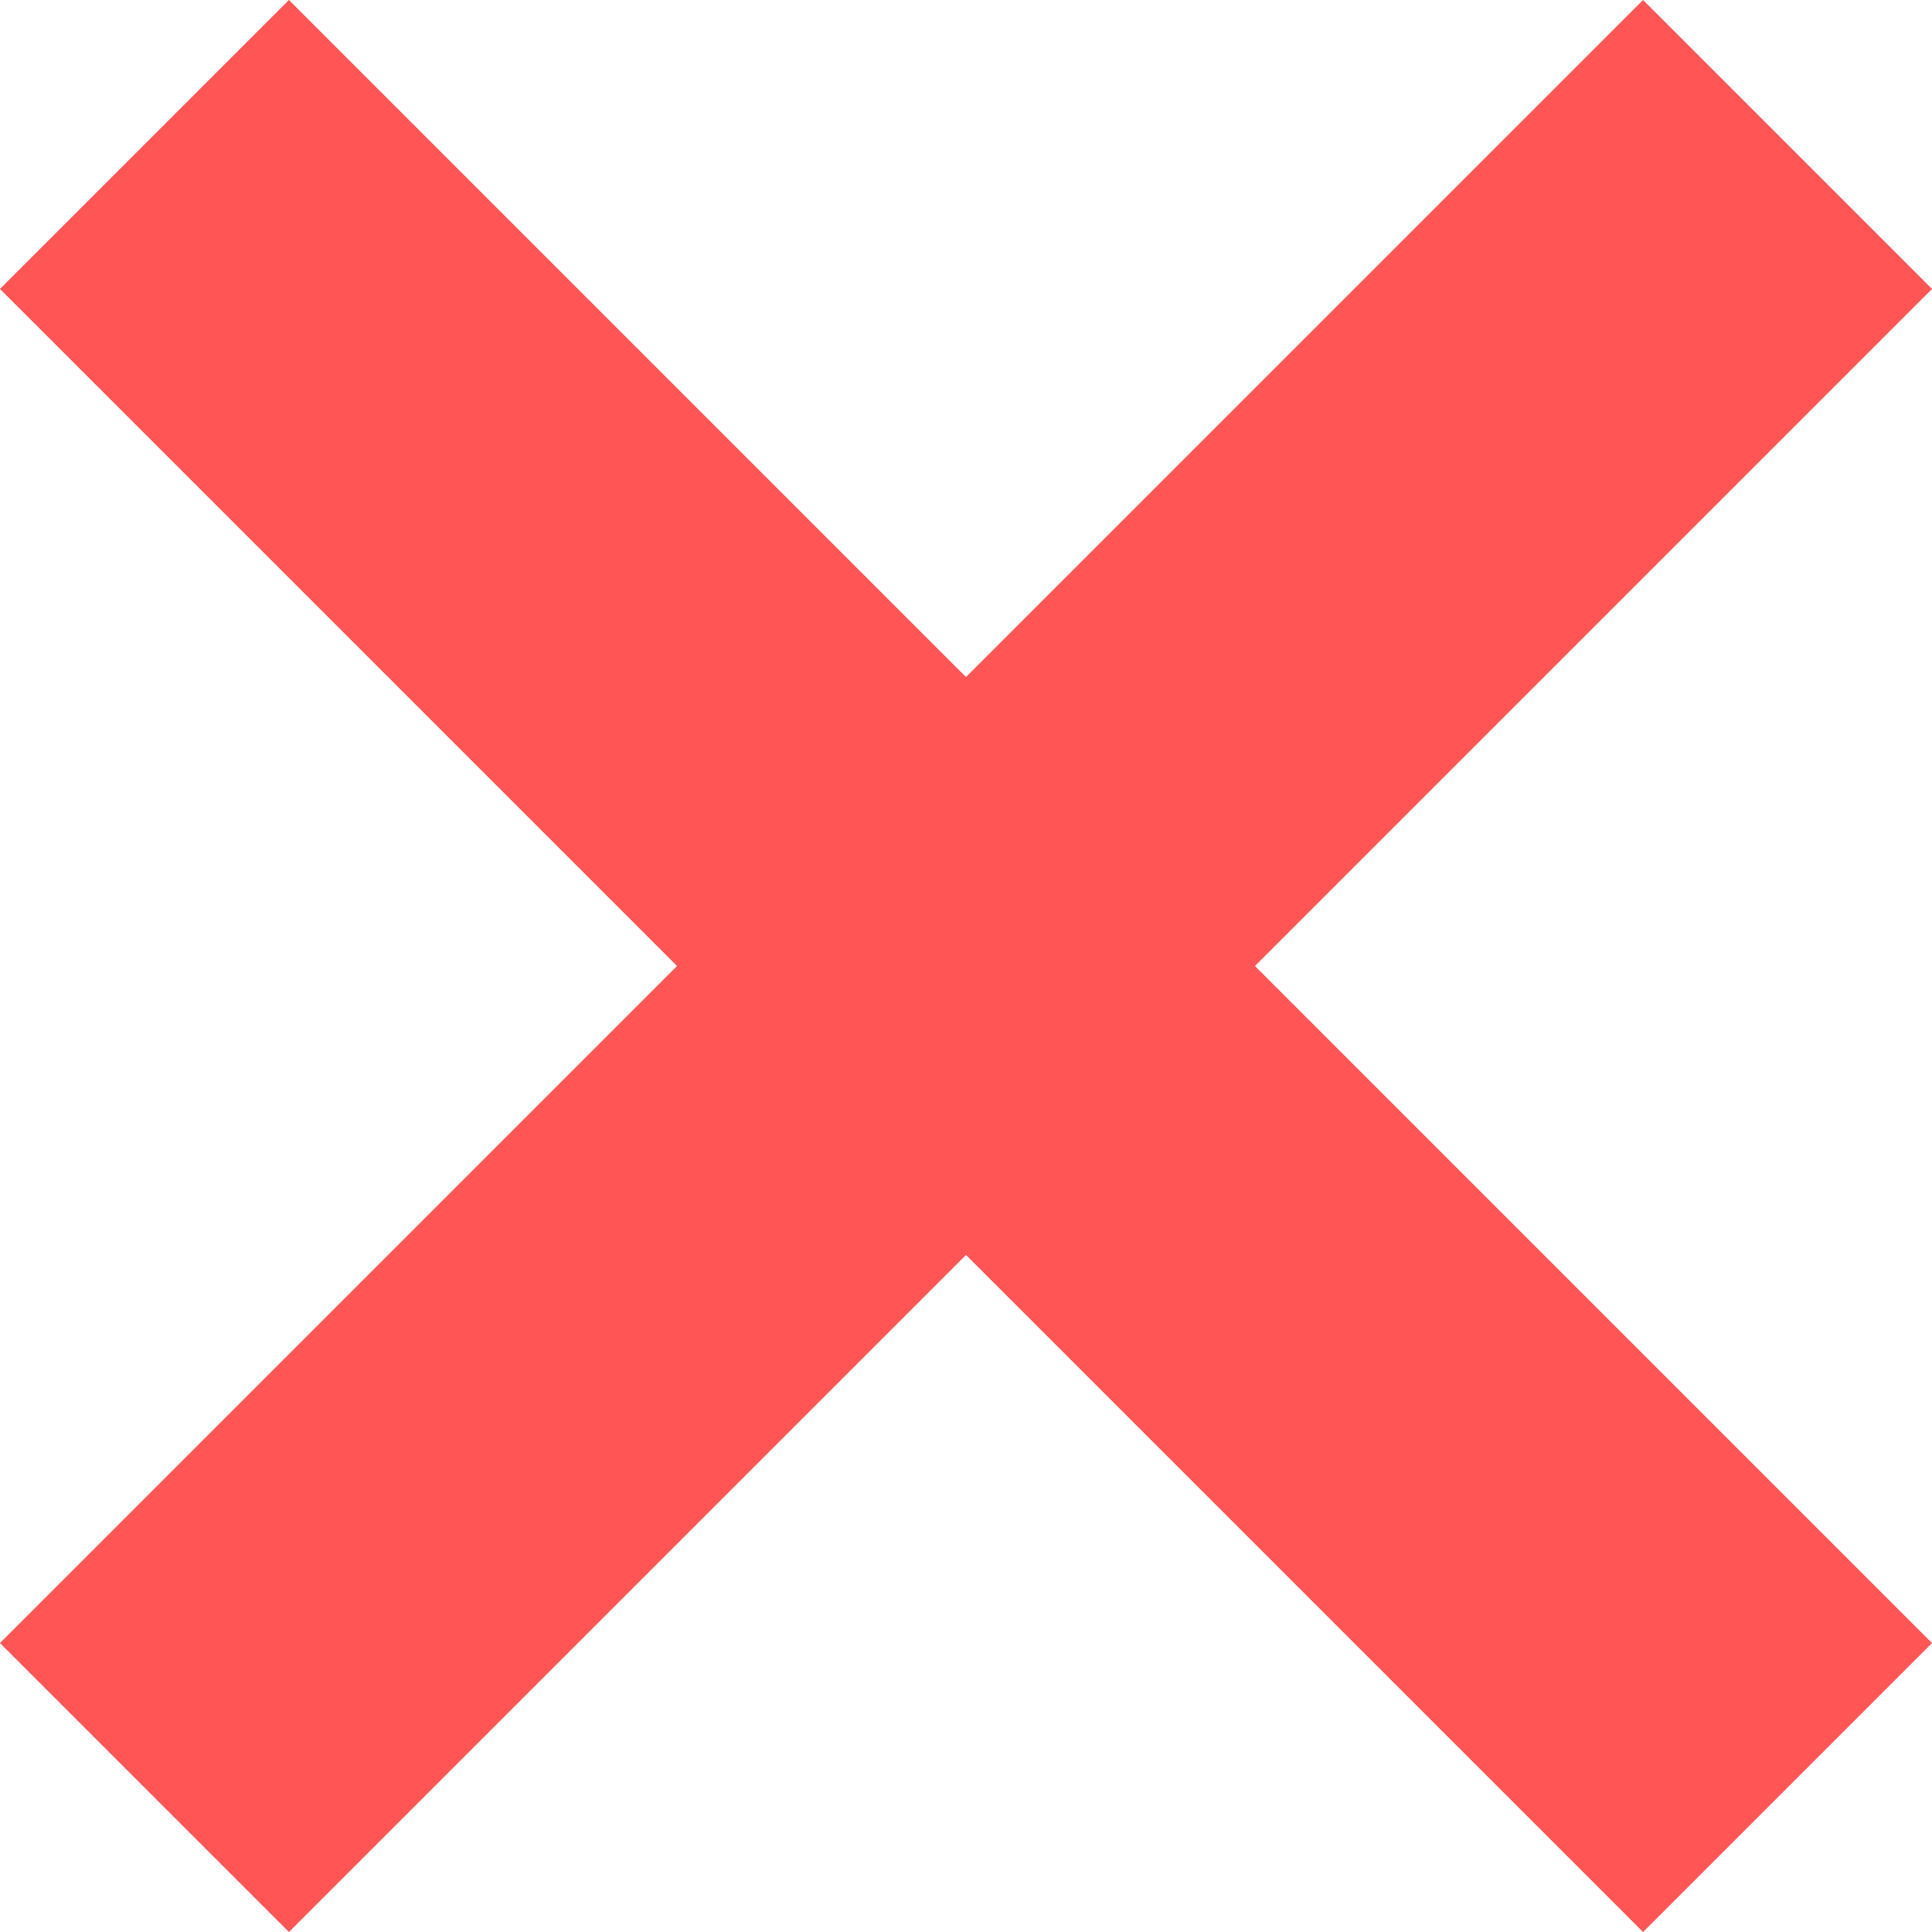 <?xml version="1.0" encoding="UTF-8" standalone="no"?>
<svg
   height="45.657"
   viewBox="0 -960 1826.274 1826.274"
   width="45.657"
   version="1.1"
   id="svg4"
   sodipodi:docname="close_red.svg"
   inkscape:version="1.2.2 (732a01da63, 2022-12-09)"
   xmlns:inkscape="http://www.inkscape.org/namespaces/inkscape"
   xmlns:sodipodi="http://sodipodi.sourceforge.net/DTD/sodipodi-0.dtd"
   xmlns="http://www.w3.org/2000/svg"
   xmlns:svg="http://www.w3.org/2000/svg">
  <defs
     id="defs8" />
  <sodipodi:namedview
     id="namedview6"
     pagecolor="#ffffff"
     bordercolor="#666666"
     borderopacity="1.0"
     inkscape:showpageshadow="2"
     inkscape:pageopacity="0.0"
     inkscape:pagecheckerboard="0"
     inkscape:deskcolor="#d1d1d1"
     showgrid="false"
     inkscape:zoom="13.906433"
     inkscape:cx="14.489697"
     inkscape:cy="19.127838"
     inkscape:window-width="1920"
     inkscape:window-height="1057"
     inkscape:window-x="3832"
     inkscape:window-y="-8"
     inkscape:window-maximized="1"
     inkscape:current-layer="svg4" />
  <path
     d="m 273.137,753.137 -160,-160 640,-640 -640,-640 160,-160 640,640 640,-640 160,160 -640,640 640,640 -160,160 -640,-640 z"
     id="path2"
     style="fill:#ff5555;stroke:#ff5555;stroke-width:160;stroke-dasharray:none" />
</svg>
